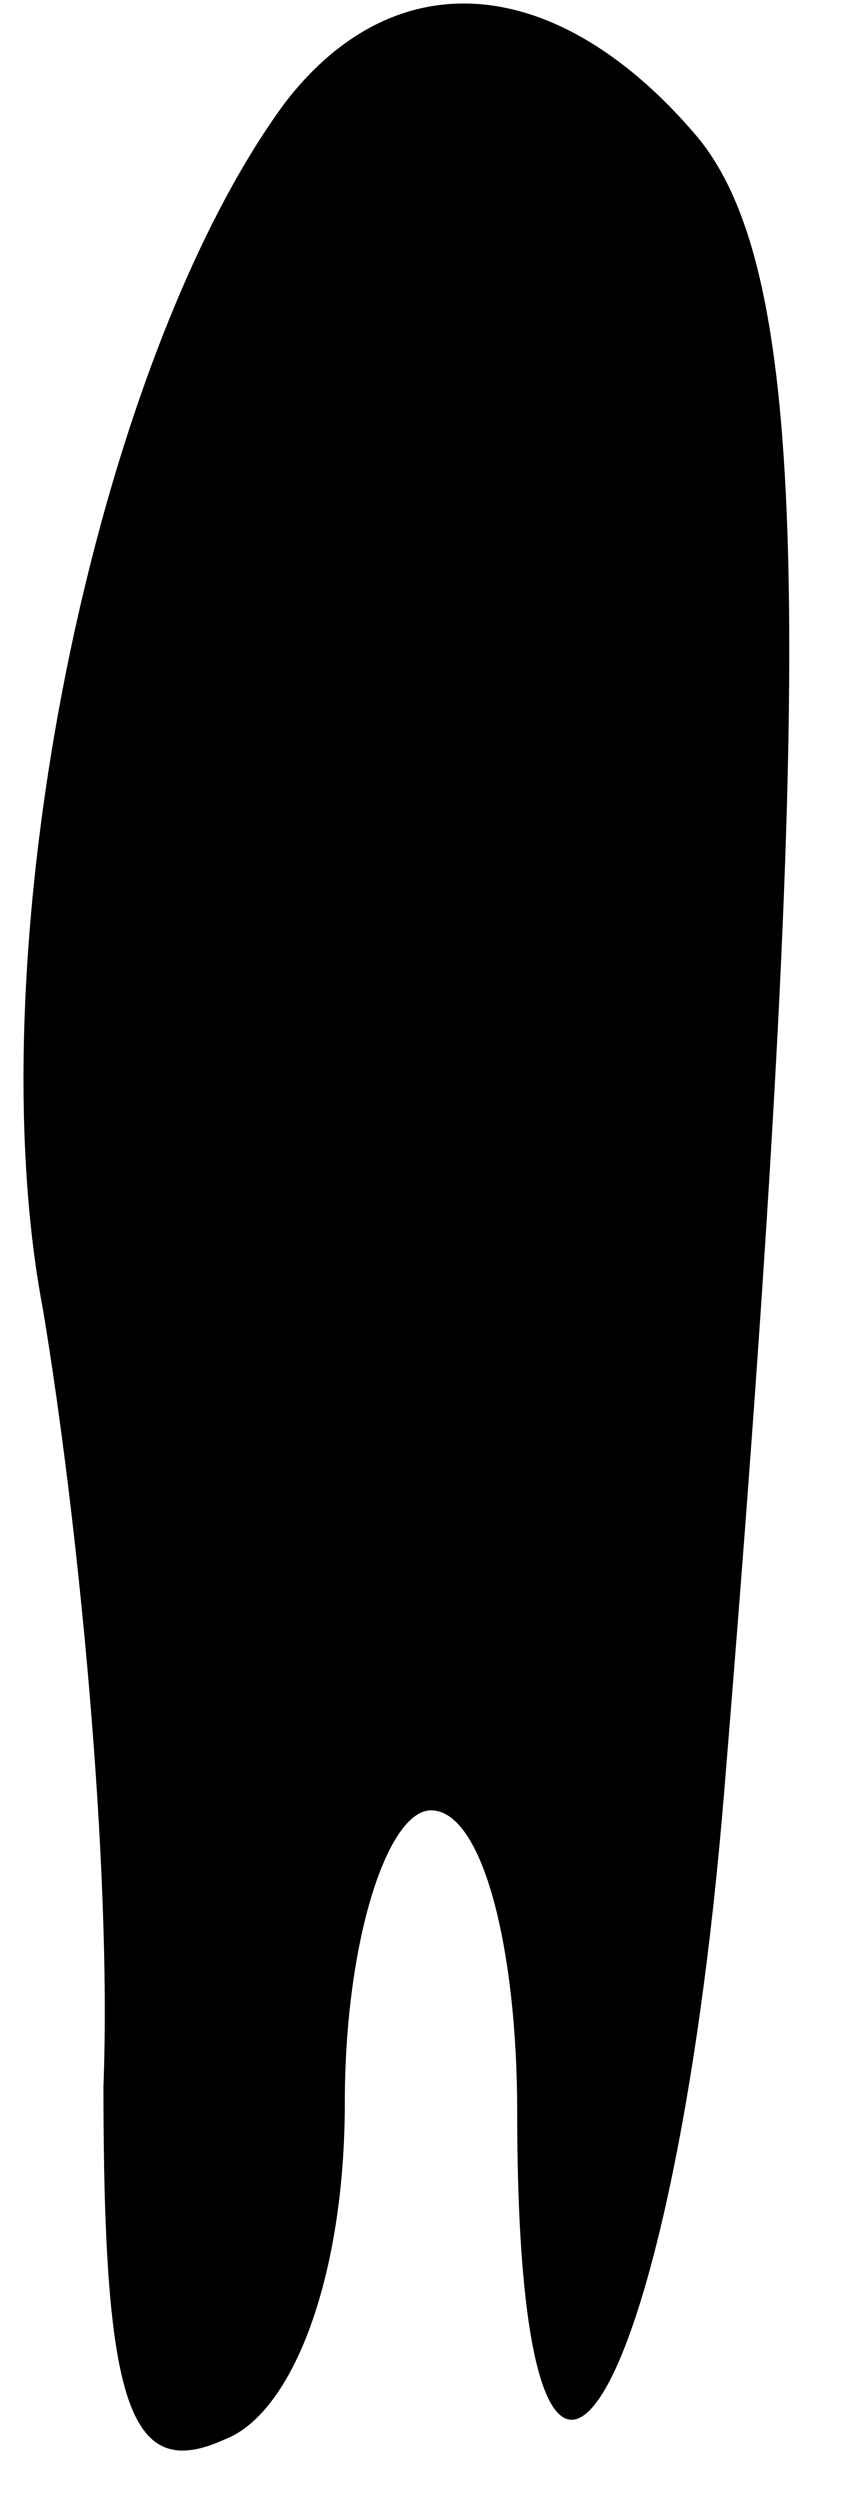 <?xml version="1.0" standalone="no"?>
<!DOCTYPE svg PUBLIC "-//W3C//DTD SVG 20010904//EN"
 "http://www.w3.org/TR/2001/REC-SVG-20010904/DTD/svg10.dtd">
<svg version="1.0" xmlns="http://www.w3.org/2000/svg"
 width="10pt" height="29pt" viewBox="0 0 10 29"
 preserveAspectRatio="xMidYMid meet">
<g transform="translate(0,29) scale(0.1,-0.1)"
fill="#000000" stroke="none">
<path fill="#000000" stroke="none" d="M33 278 c-22 -30 -36 -98 -28 -140 4
-24 8 -64 7 -90 0 -37 3 -46 14 -41 8 3 14 19 14 39 0 19 5 34 10 34 6 0 10
-16 10 -35 0 -64 18 -36 24 37 11 134 10 176 -3 192 -16 19 -35 21 -48 4z"/>
</g>
</svg>
